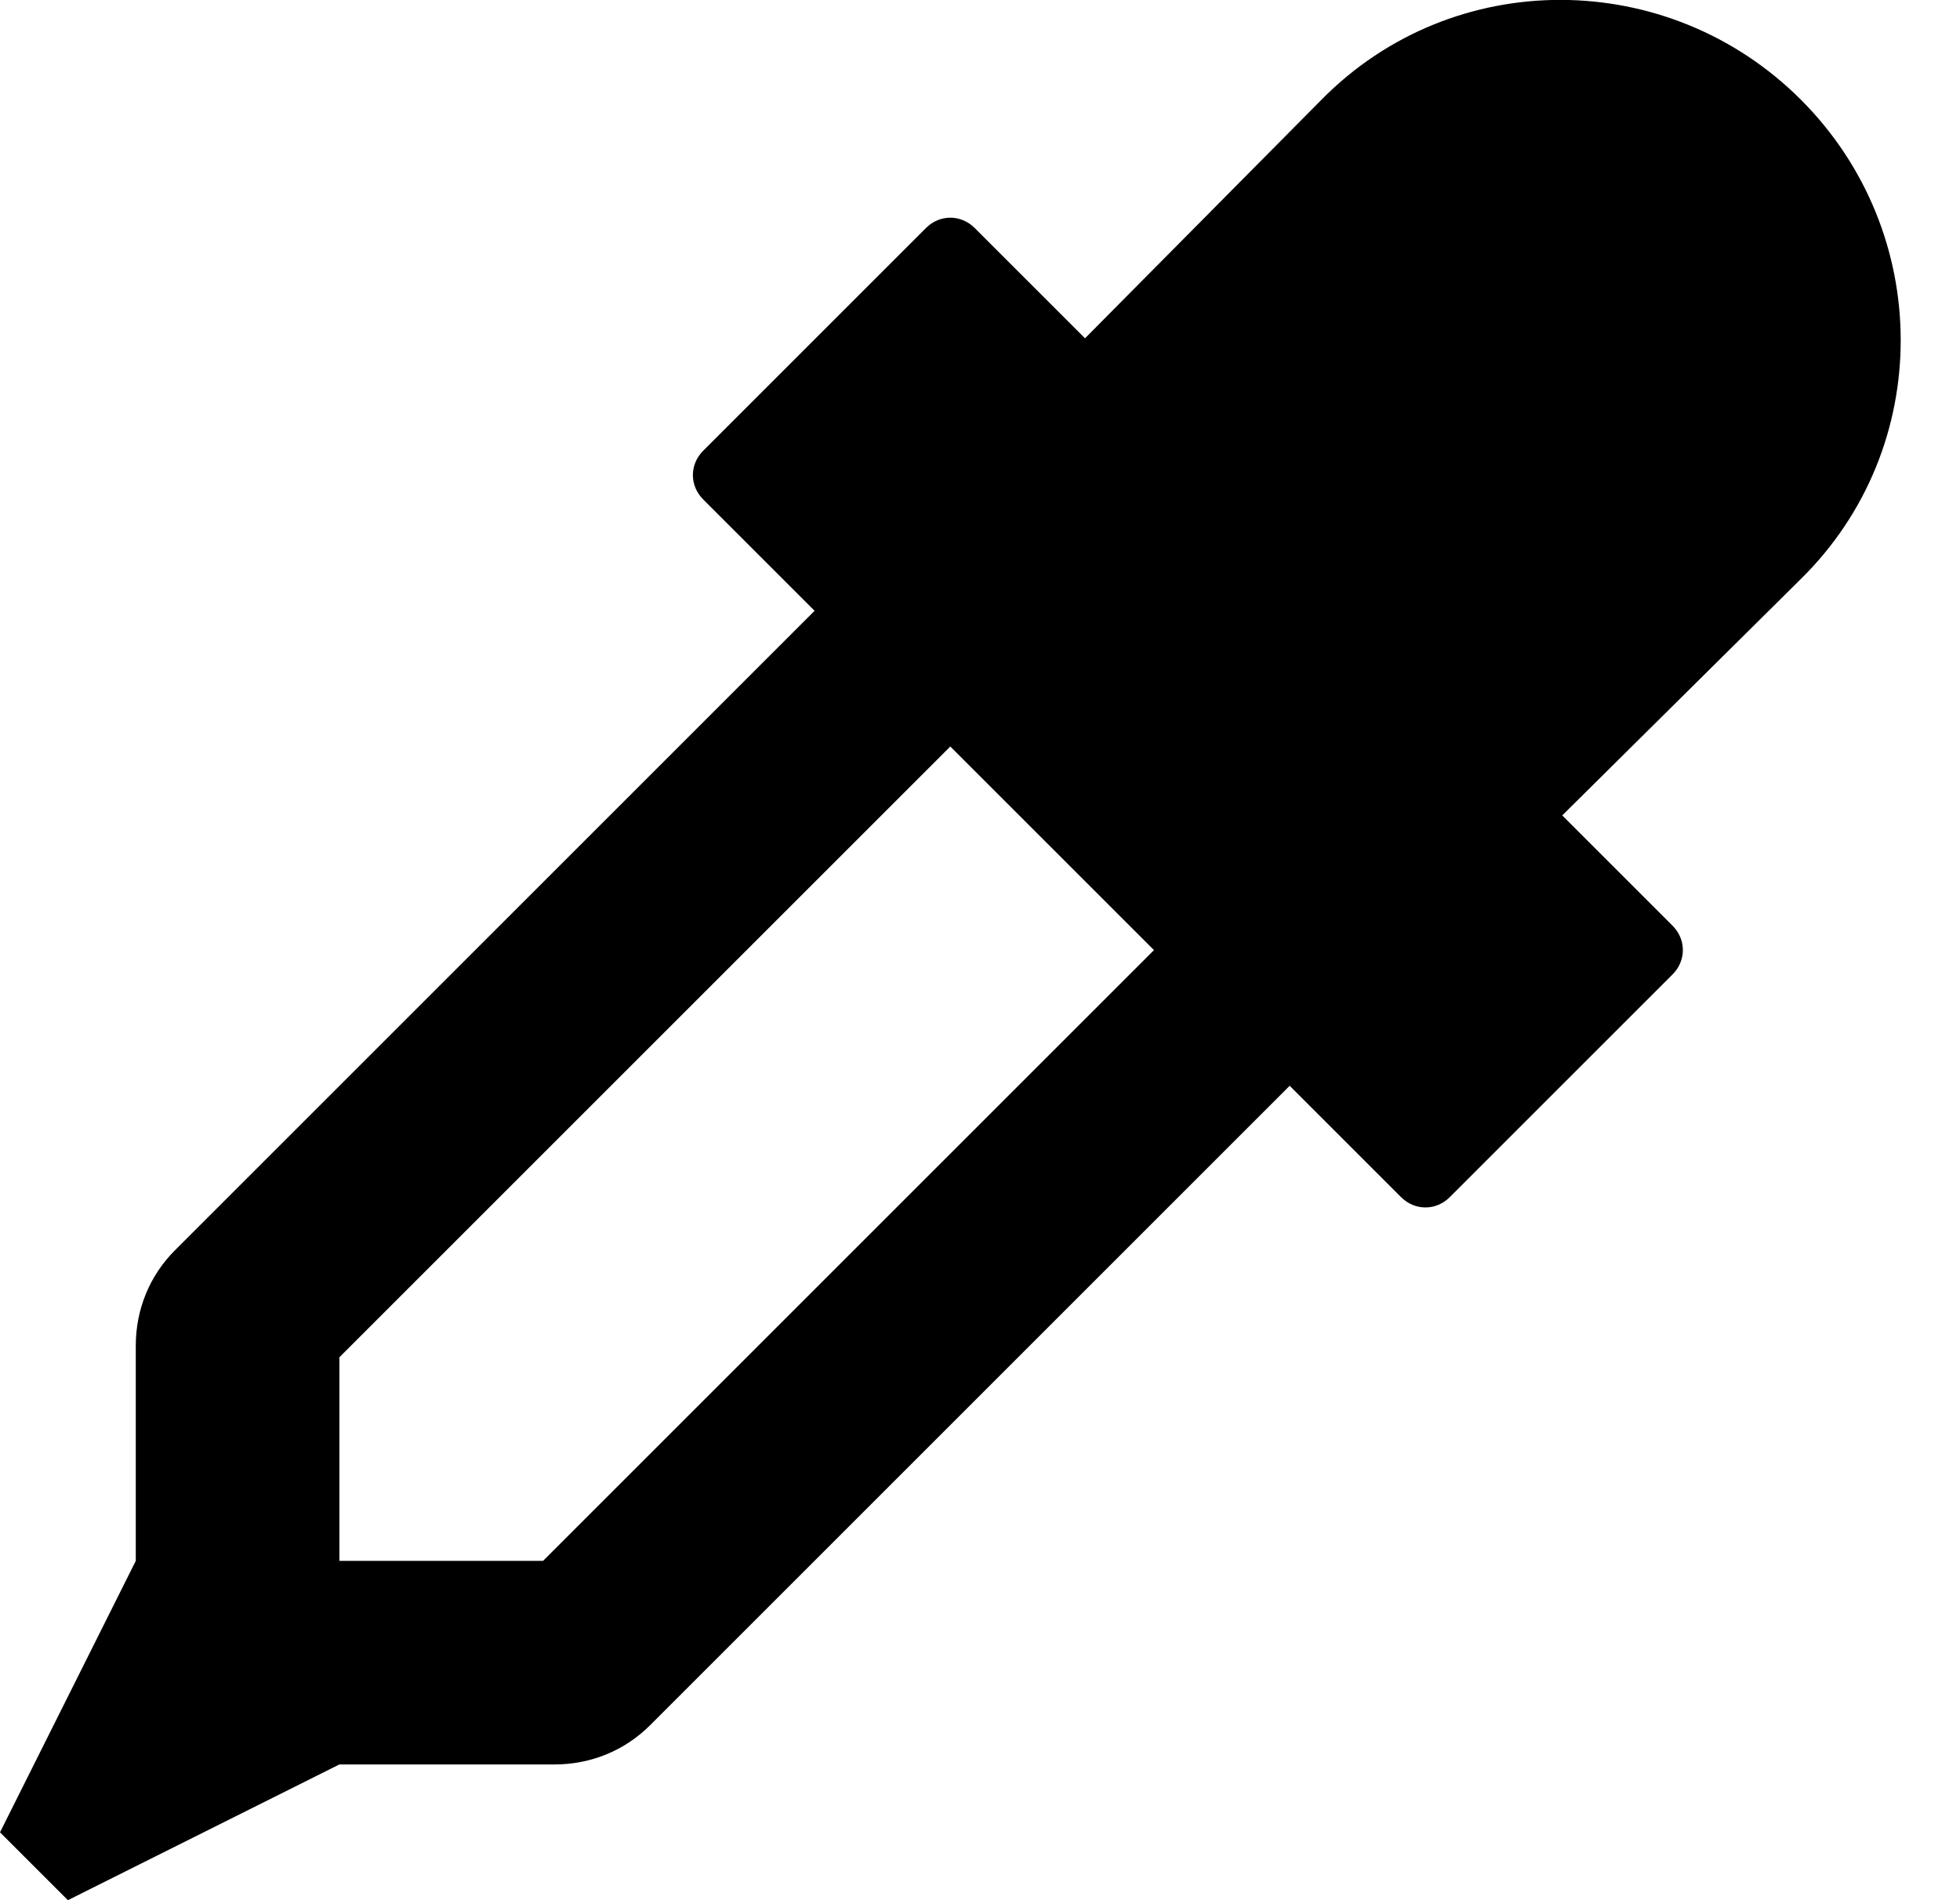 <?xml version="1.0" encoding="utf-8"?>
<!-- Generated by IcoMoon.io -->
<!DOCTYPE svg PUBLIC "-//W3C//DTD SVG 1.1//EN" "http://www.w3.org/Graphics/SVG/1.1/DTD/svg11.dtd">
<svg version="1.1" xmlns="http://www.w3.org/2000/svg" xmlns:xlink="http://www.w3.org/1999/xlink" width="33" height="32" viewBox="0 0 33 32">
<path d="M30.321 1.679c2.232 2.232 2.25 5.857 0 8.071l-4.018 3.982 1.857 1.857c0.232 0.232 0.232 0.589 0 0.821l-3.75 3.75c-0.232 0.232-0.589 0.232-0.821 0l-1.875-1.875-10.768 10.768c-0.429 0.429-1 0.661-1.607 0.661h-3.625l-4.571 2.286-1.143-1.143 2.286-4.571v-3.625c0-0.607 0.232-1.179 0.661-1.607l10.768-10.768-1.875-1.875c-0.232-0.232-0.232-0.589 0-0.821l3.75-3.75c0.232-0.232 0.589-0.232 0.821 0l1.857 1.857 3.982-4.018c2.214-2.25 5.839-2.232 8.071 0zM9.143 26.286l10.286-10.286-3.429-3.429-10.286 10.286v3.429h3.429z"></path>
</svg>
